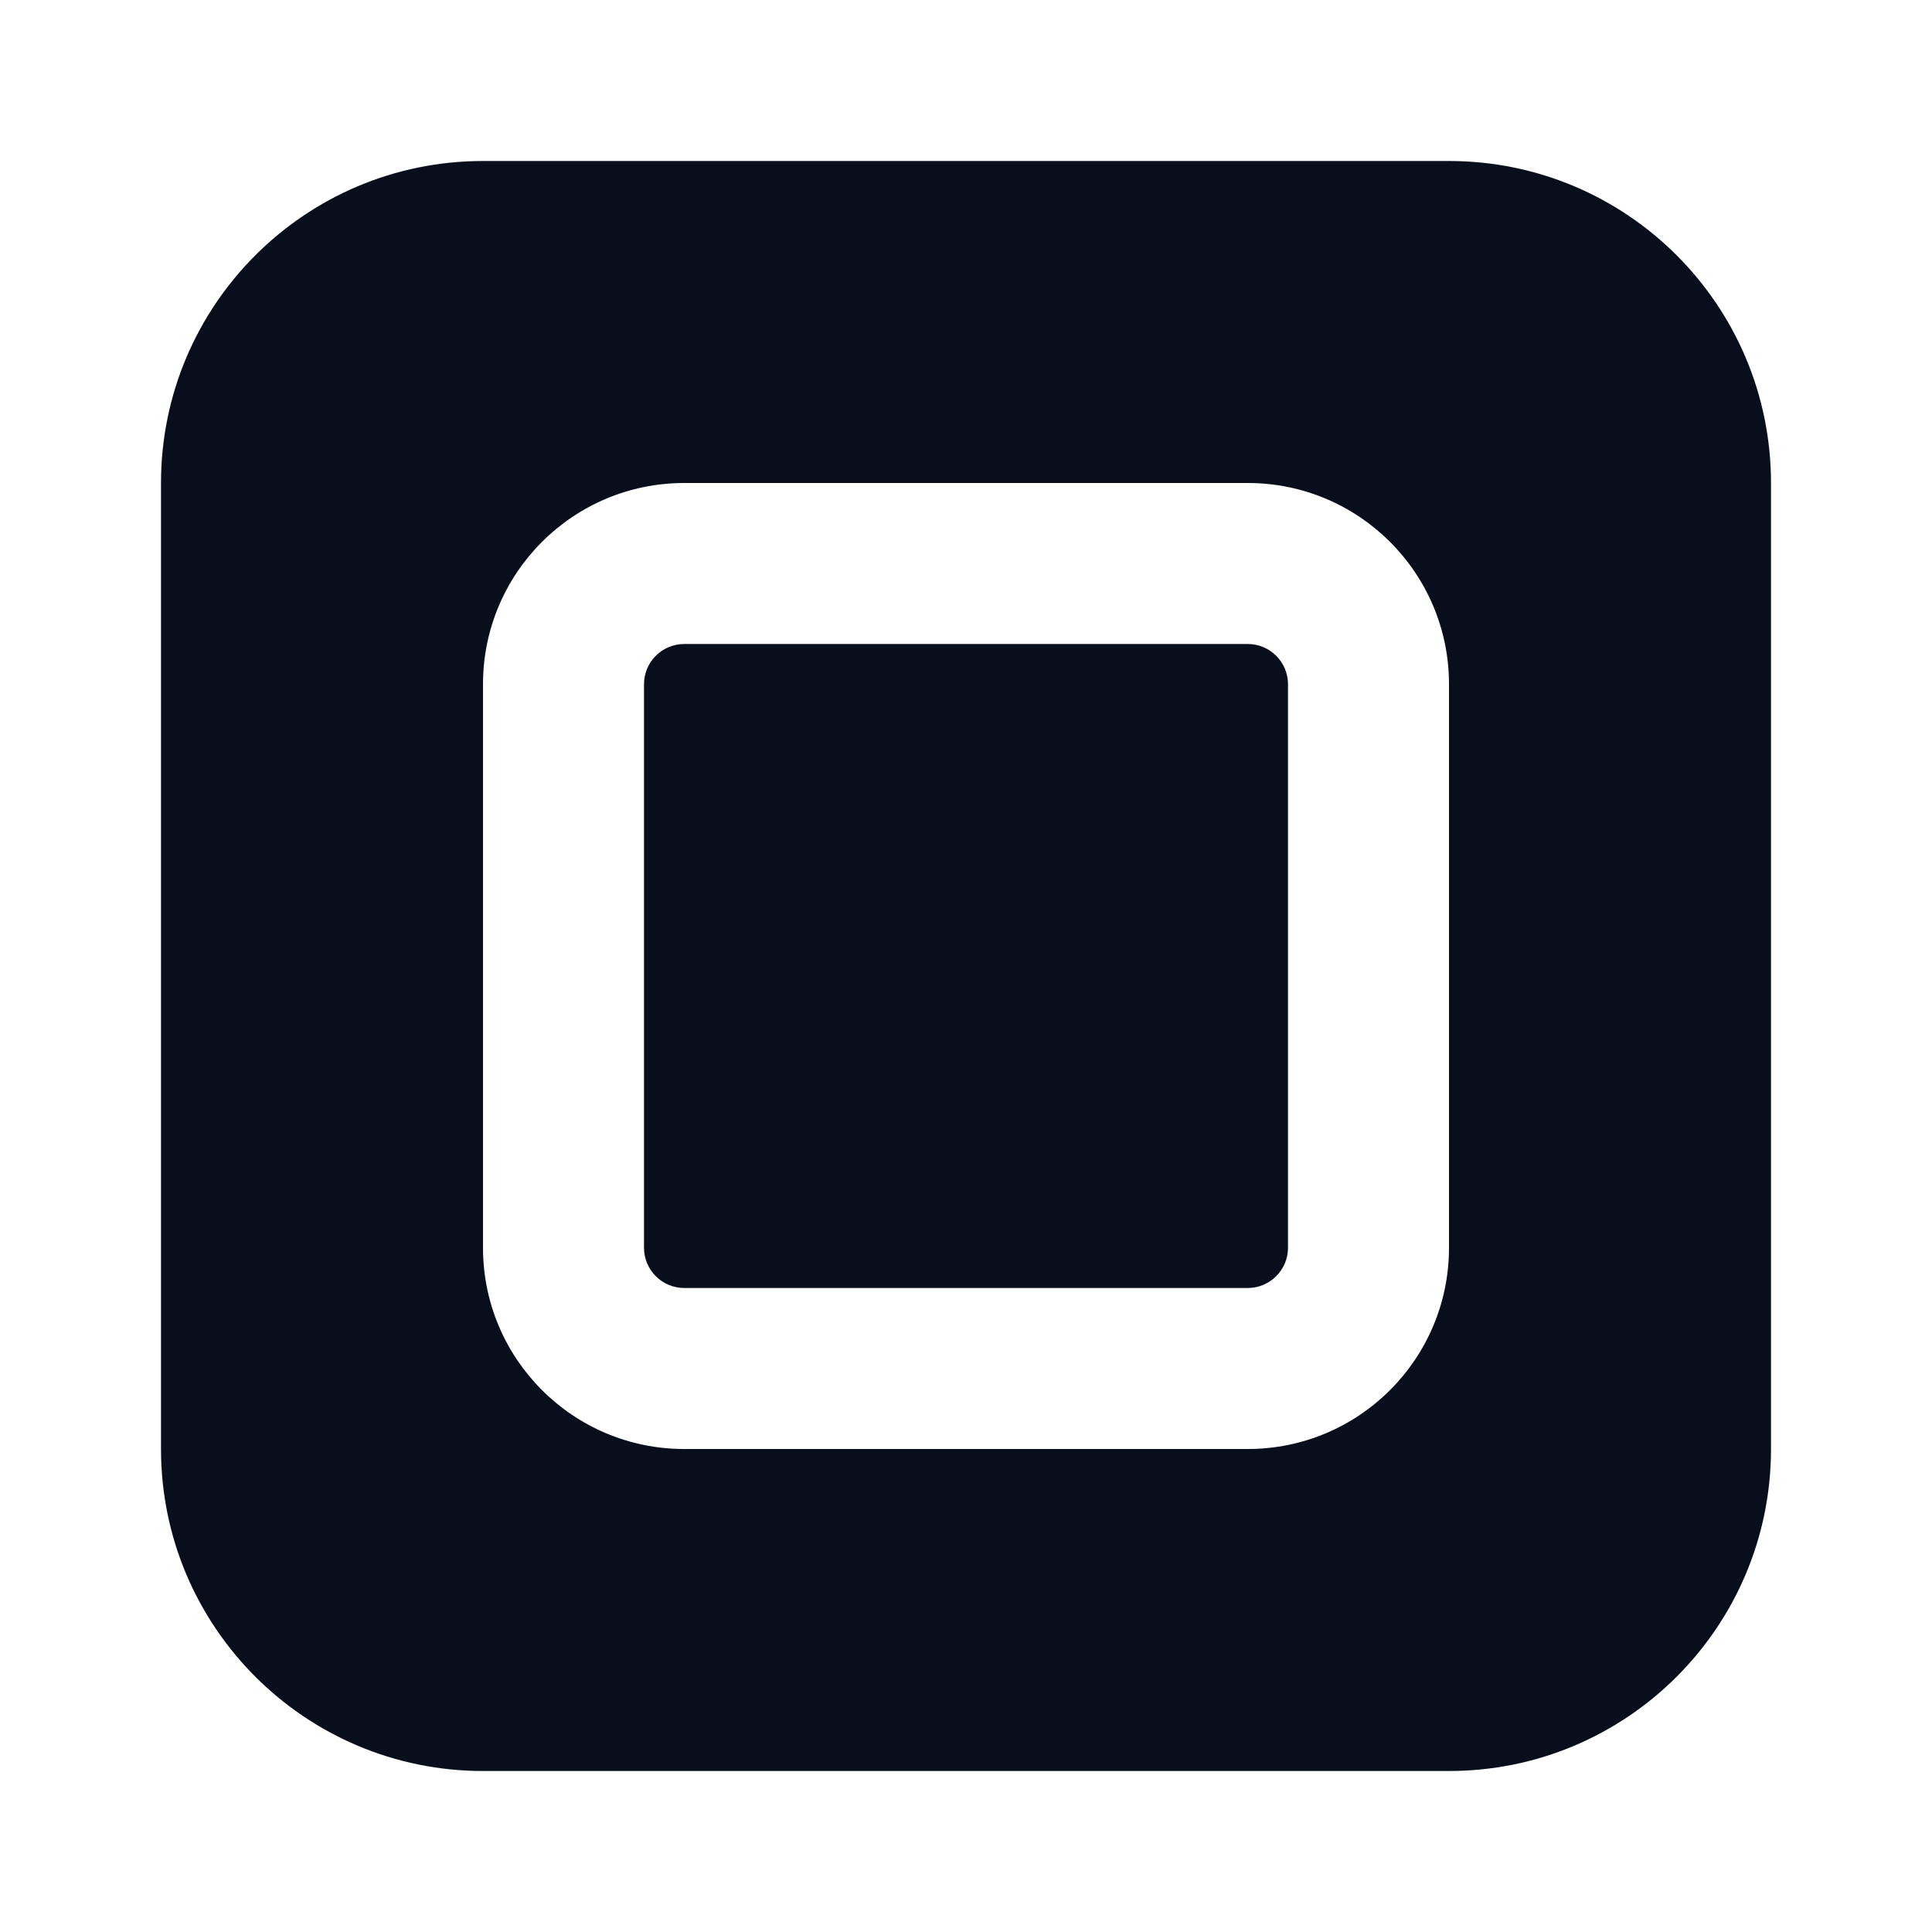 <svg width="24" height="24" viewBox="0 0 24 24" fill="none" xmlns="http://www.w3.org/2000/svg">
<path d="M8 8.5C8 8.224 8.224 8 8.5 8H15.5C15.776 8 16 8.224 16 8.5V15.5C16 15.776 15.776 16 15.5 16H8.5C8.224 16 8 15.776 8 15.5V8.5Z" fill="#090E1D"/>
<path fill-rule="evenodd" clip-rule="evenodd" d="M2 6C2 3.791 3.791 2 6 2H18C20.209 2 22 3.791 22 6V18C22 20.209 20.209 22 18 22H6C3.791 22 2 20.209 2 18V6ZM8.5 6C7.119 6 6 7.119 6 8.5V15.5C6 16.881 7.119 18 8.5 18H15.5C16.881 18 18 16.881 18 15.5V8.5C18 7.119 16.881 6 15.5 6H8.5Z" fill="#090E1D"/>
</svg>
